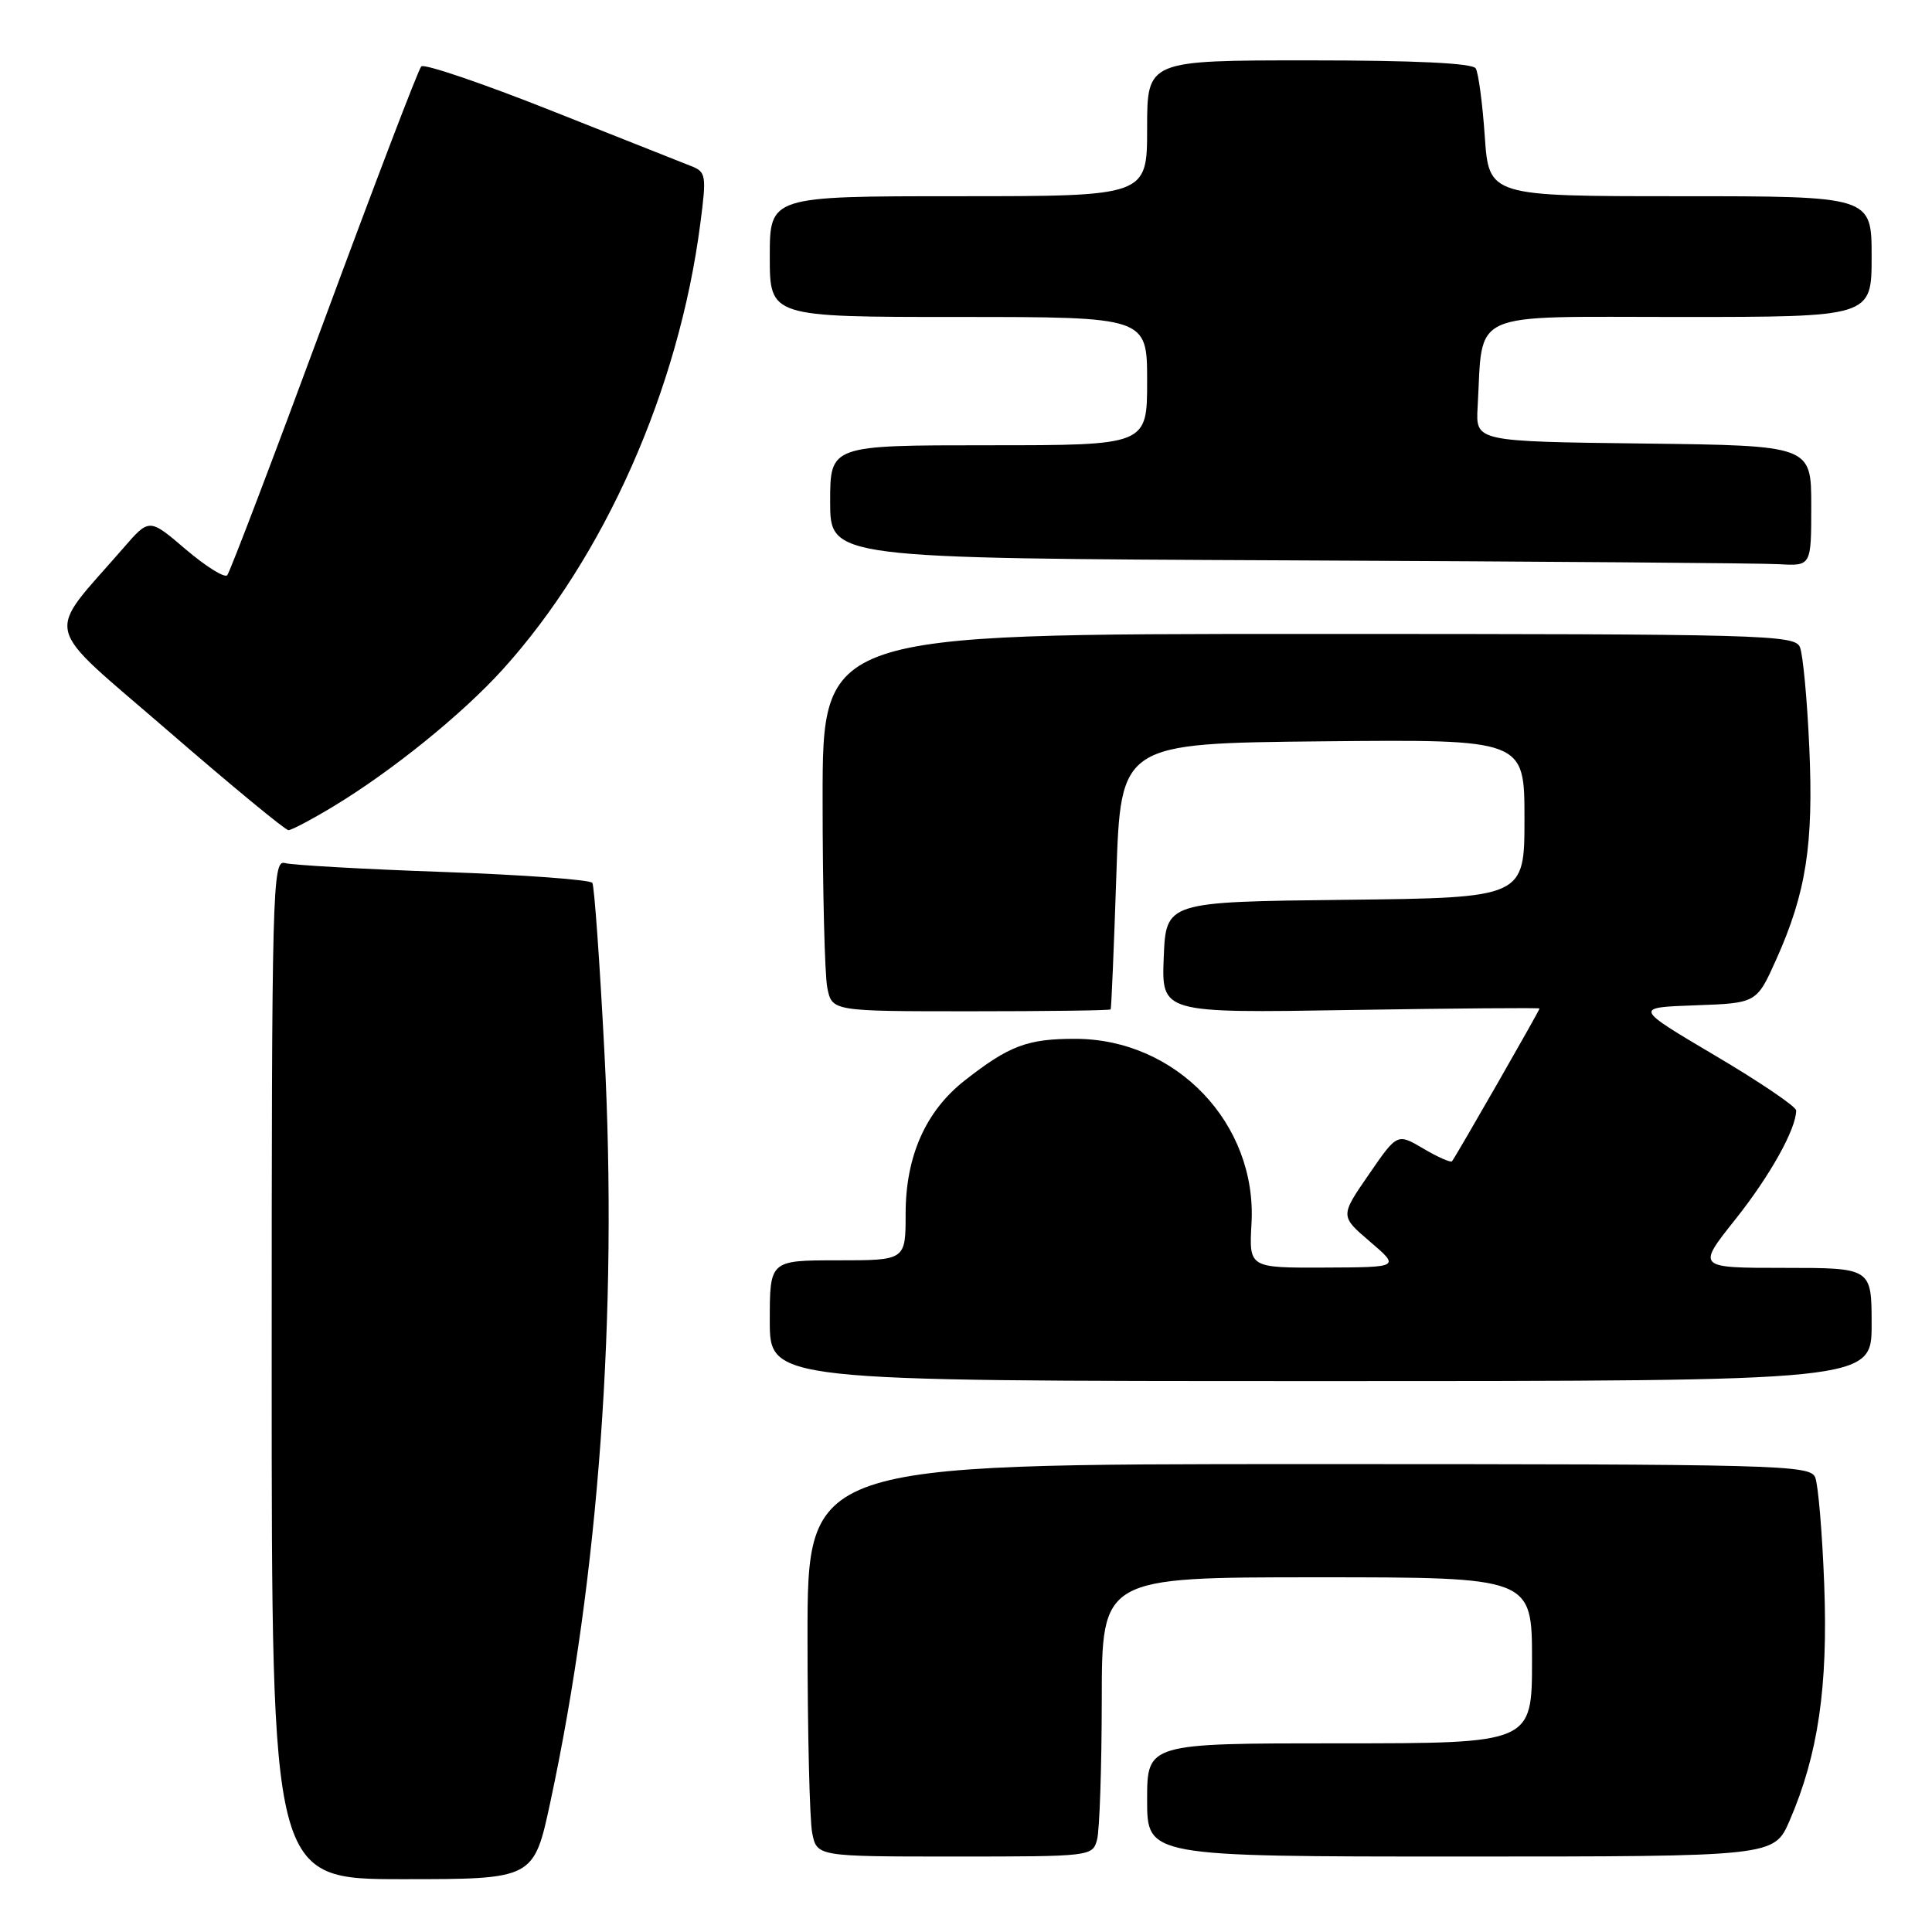 <?xml version="1.0" encoding="UTF-8" standalone="no"?>
<!DOCTYPE svg PUBLIC "-//W3C//DTD SVG 1.1//EN" "http://www.w3.org/Graphics/SVG/1.1/DTD/svg11.dtd" >
<svg xmlns="http://www.w3.org/2000/svg" xmlns:xlink="http://www.w3.org/1999/xlink" version="1.1" viewBox="0 0 256 256">
 <g >
 <path fill="currentColor"
d=" M 72.93 238.75 C 79.36 208.78 81.88 173.91 80.09 139.46 C 79.47 127.52 78.75 117.41 78.49 116.99 C 78.24 116.57 69.36 115.92 58.76 115.54 C 48.17 115.17 38.71 114.63 37.75 114.36 C 36.10 113.89 36.00 117.56 36.00 181.43 C 36.00 249.00 36.00 249.00 53.36 249.00 C 70.73 249.00 70.73 249.00 72.93 238.75 Z  M 145.37 243.75 C 145.70 242.51 145.98 234.19 145.99 225.25 C 146.00 209.00 146.00 209.00 174.50 209.00 C 203.00 209.00 203.00 209.00 203.00 220.00 C 203.00 231.00 203.00 231.00 177.50 231.00 C 152.00 231.00 152.00 231.00 152.00 238.50 C 152.00 246.00 152.00 246.00 193.54 246.00 C 235.07 246.00 235.07 246.00 237.13 241.25 C 240.91 232.50 242.23 223.52 241.72 210.00 C 241.46 203.12 240.92 196.71 240.52 195.75 C 239.83 194.11 235.68 194.00 173.39 194.00 C 107.00 194.00 107.00 194.00 107.00 216.88 C 107.00 229.46 107.28 241.16 107.62 242.88 C 108.25 246.00 108.25 246.00 126.51 246.00 C 144.60 246.00 144.77 245.98 145.37 243.75 Z  M 248.00 175.50 C 248.00 168.00 248.00 168.00 236.41 168.00 C 224.83 168.00 224.83 168.00 229.93 161.59 C 234.53 155.81 238.00 149.60 238.00 147.14 C 238.00 146.63 233.16 143.35 227.25 139.86 C 216.50 133.50 216.50 133.50 224.63 133.21 C 232.76 132.92 232.76 132.92 235.35 127.16 C 239.32 118.31 240.32 111.92 239.74 99.04 C 239.46 92.69 238.90 86.71 238.50 85.75 C 237.83 84.11 233.78 84.00 173.39 84.00 C 109.00 84.00 109.00 84.00 109.00 105.88 C 109.00 117.91 109.28 129.16 109.62 130.88 C 110.25 134.00 110.25 134.00 128.62 134.00 C 138.73 134.00 147.07 133.89 147.17 133.75 C 147.26 133.61 147.60 125.62 147.92 116.00 C 148.50 98.50 148.50 98.50 175.25 98.23 C 202.00 97.97 202.00 97.97 202.00 108.47 C 202.00 118.96 202.00 118.96 178.25 119.23 C 154.50 119.50 154.50 119.50 154.20 126.87 C 153.91 134.24 153.91 134.24 178.95 133.83 C 192.73 133.61 204.00 133.52 204.00 133.63 C 204.00 133.89 192.85 153.35 192.40 153.87 C 192.23 154.08 190.52 153.33 188.61 152.20 C 185.14 150.15 185.14 150.15 181.36 155.65 C 177.57 161.14 177.57 161.14 181.54 164.53 C 185.50 167.92 185.50 167.92 175.50 167.96 C 165.50 168.00 165.50 168.00 165.83 162.12 C 166.58 148.90 155.87 137.67 142.50 137.65 C 136.14 137.64 133.72 138.55 127.83 143.17 C 122.66 147.22 120.00 153.21 120.00 160.82 C 120.00 167.00 120.00 167.00 111.00 167.00 C 102.00 167.00 102.00 167.00 102.00 175.00 C 102.00 183.00 102.00 183.00 175.00 183.00 C 248.00 183.00 248.00 183.00 248.00 175.50 Z  M 44.23 106.82 C 51.95 102.15 61.24 94.64 66.61 88.71 C 80.08 73.82 89.95 51.58 92.79 29.66 C 93.63 23.24 93.56 22.78 91.59 22.01 C 90.44 21.56 82.08 18.25 73.00 14.64 C 63.93 11.04 56.20 8.41 55.82 8.80 C 55.44 9.18 49.65 24.35 42.94 42.50 C 36.24 60.65 30.46 75.82 30.11 76.22 C 29.75 76.61 27.29 75.07 24.62 72.80 C 19.78 68.66 19.78 68.66 16.38 72.58 C 5.90 84.66 5.28 82.13 22.27 96.84 C 30.63 104.08 37.80 110.00 38.22 110.00 C 38.63 110.00 41.34 108.57 44.23 106.82 Z  M 240.00 67.02 C 240.00 59.04 240.00 59.04 217.77 58.77 C 195.54 58.50 195.54 58.50 195.79 54.00 C 196.54 40.94 194.17 42.00 222.59 42.00 C 248.00 42.00 248.00 42.00 248.00 34.00 C 248.00 26.00 248.00 26.00 222.64 26.00 C 197.29 26.00 197.29 26.00 196.74 18.06 C 196.44 13.70 195.90 9.65 195.54 9.06 C 195.11 8.37 187.52 8.00 173.44 8.00 C 152.00 8.00 152.00 8.00 152.00 17.00 C 152.00 26.00 152.00 26.00 127.00 26.00 C 102.00 26.00 102.00 26.00 102.00 34.00 C 102.00 42.00 102.00 42.00 127.00 42.00 C 152.00 42.00 152.00 42.00 152.00 50.50 C 152.00 59.00 152.00 59.00 131.00 59.00 C 110.00 59.00 110.00 59.00 110.00 66.49 C 110.00 73.98 110.00 73.98 170.75 74.25 C 204.16 74.40 233.41 74.62 235.75 74.76 C 240.00 75.00 240.00 75.00 240.00 67.02 Z "/>
</g>
</svg>